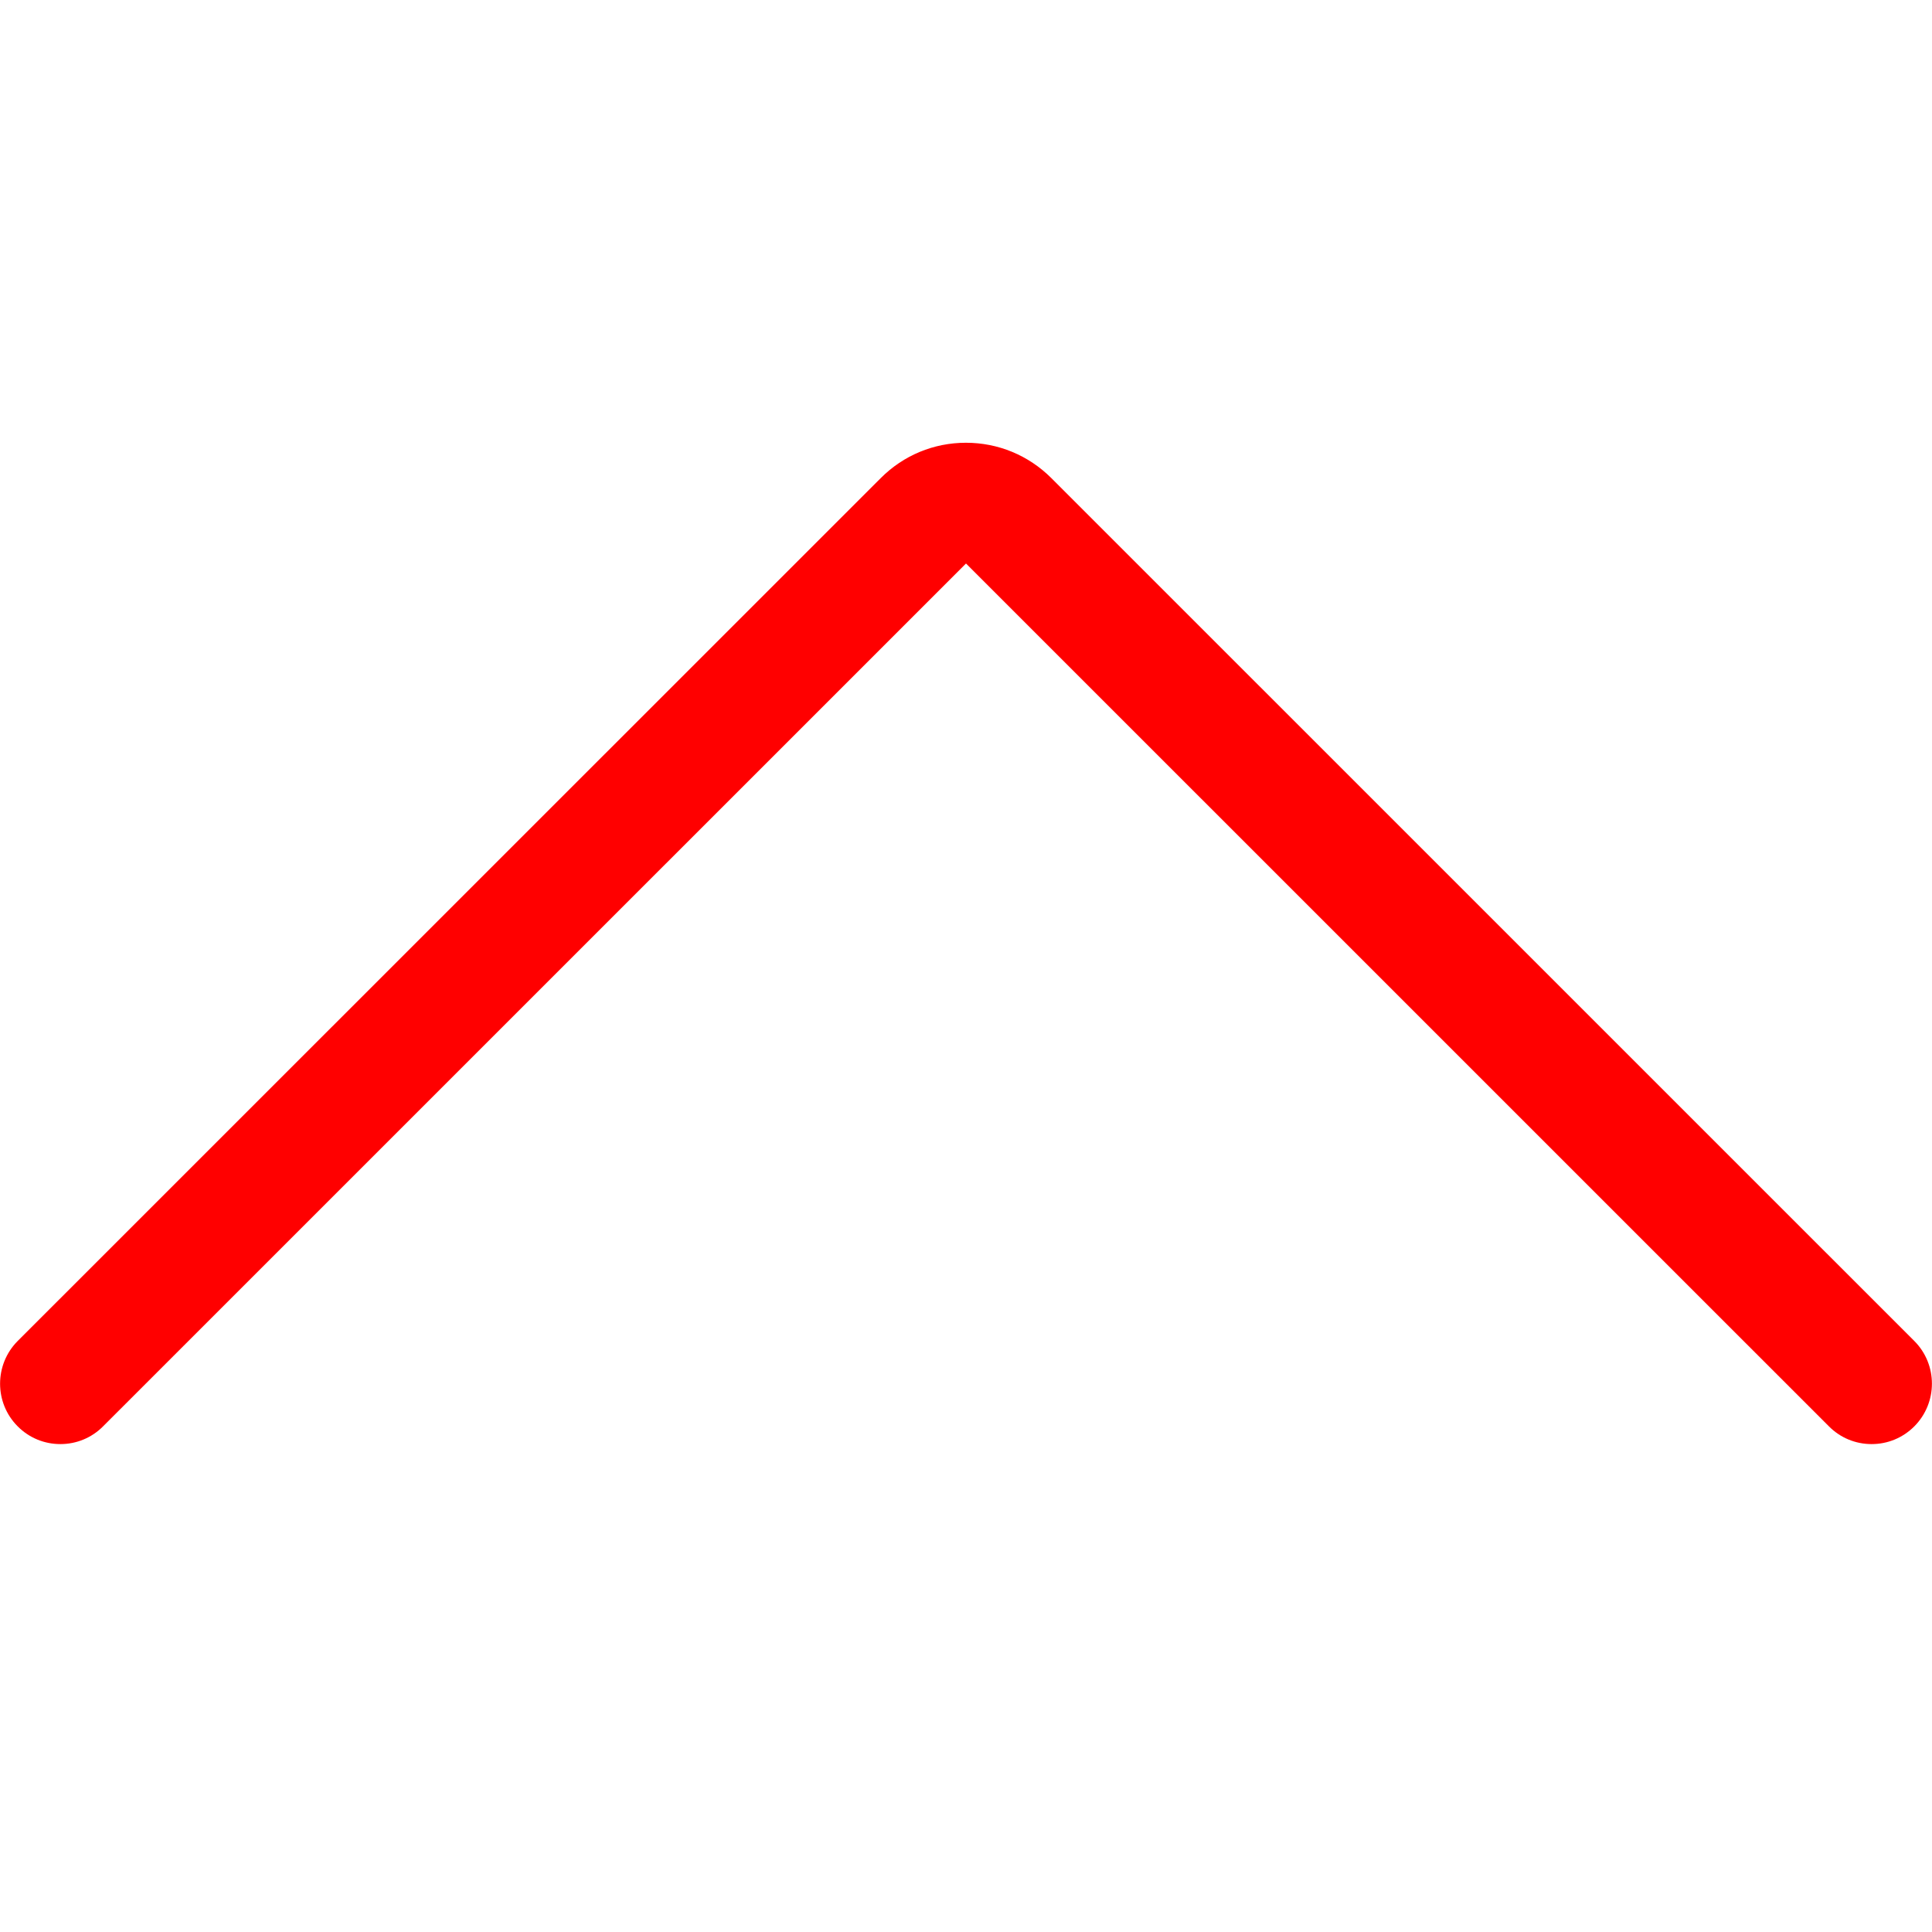 <svg role="img" fill="currentColor" viewBox="0 0 24 24" xmlns="http://www.w3.org/2000/svg"><path fill="red"  d="m.75 17.939c-.2 0-.389-.078-.53-.22-.292-.292-.292-.768 0-1.061l10.72-10.718c.283-.284.659-.44 1.059-.44.401 0 .777.156 1.06.438l10.721 10.72c.292.292.292.768 0 1.061-.142.142-.33.22-.53.22s-.389-.078-.53-.22l-10.72-10.719-10.72 10.719c-.141.142-.33.22-.53.22z"/></svg>
